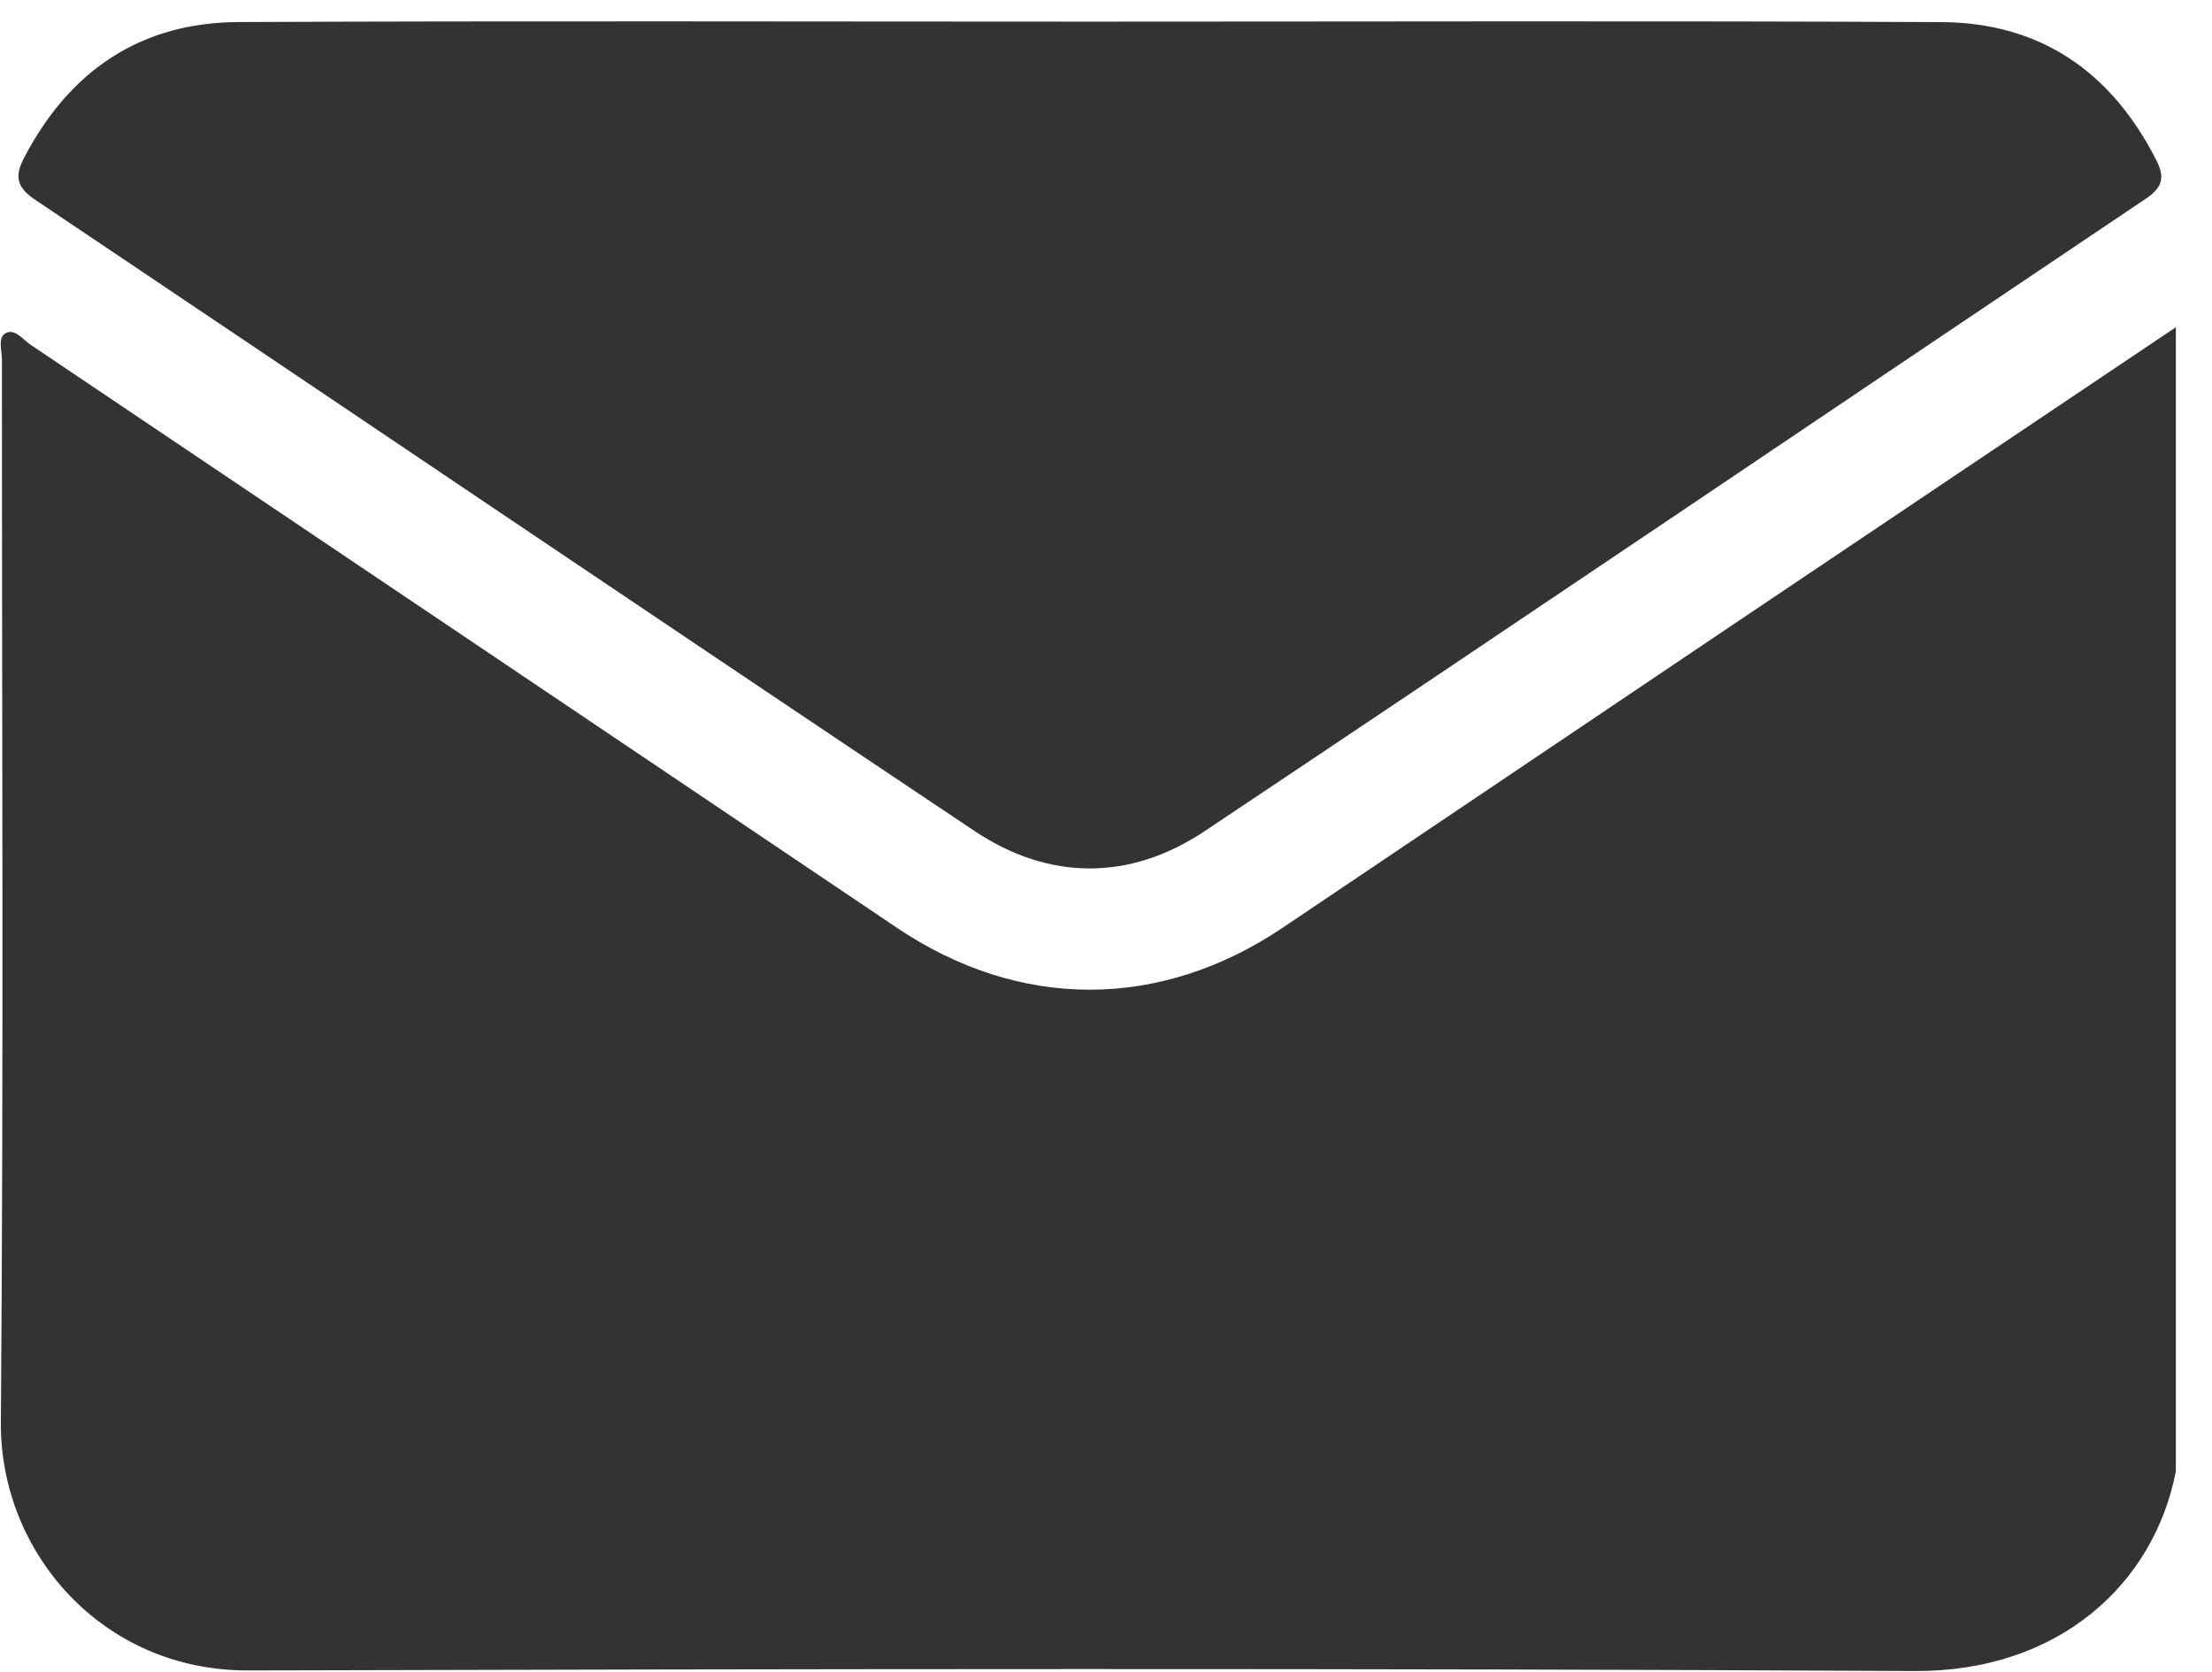 <svg width="41" height="31" viewBox="0 0 41 31" fill="none" xmlns="http://www.w3.org/2000/svg">
<path d="M40.33 6.067V27.276C39.927 29.36 38.164 30.992 35.49 30.978C25.192 30.924 14.893 30.939 4.595 30.967C1.896 30.974 -0.003 28.778 0.016 26.365C0.069 19.802 0.034 13.236 0.036 6.672C0.036 6.503 -0.042 6.265 0.095 6.182C0.268 6.076 0.42 6.292 0.565 6.39C5.92 9.991 11.272 13.595 16.624 17.199C18.896 18.73 21.498 18.73 23.774 17.199C26.566 15.322 29.355 13.44 32.146 11.563C34.873 9.729 37.601 7.899 40.328 6.068L40.33 6.067Z" fill="#333333"/>
<path d="M20.221 0.401C25.476 0.401 30.732 0.384 35.987 0.41C37.816 0.42 39.137 1.329 39.971 2.976C40.138 3.307 40.068 3.486 39.77 3.686C33.953 7.592 28.152 11.521 22.324 15.411C20.944 16.331 19.446 16.329 18.063 15.405C12.249 11.52 6.458 7.6 0.651 3.703C0.316 3.478 0.264 3.277 0.443 2.932C1.286 1.311 2.603 0.418 4.416 0.409C9.684 0.385 14.953 0.401 20.221 0.401Z" fill="#333333"/>
</svg>
